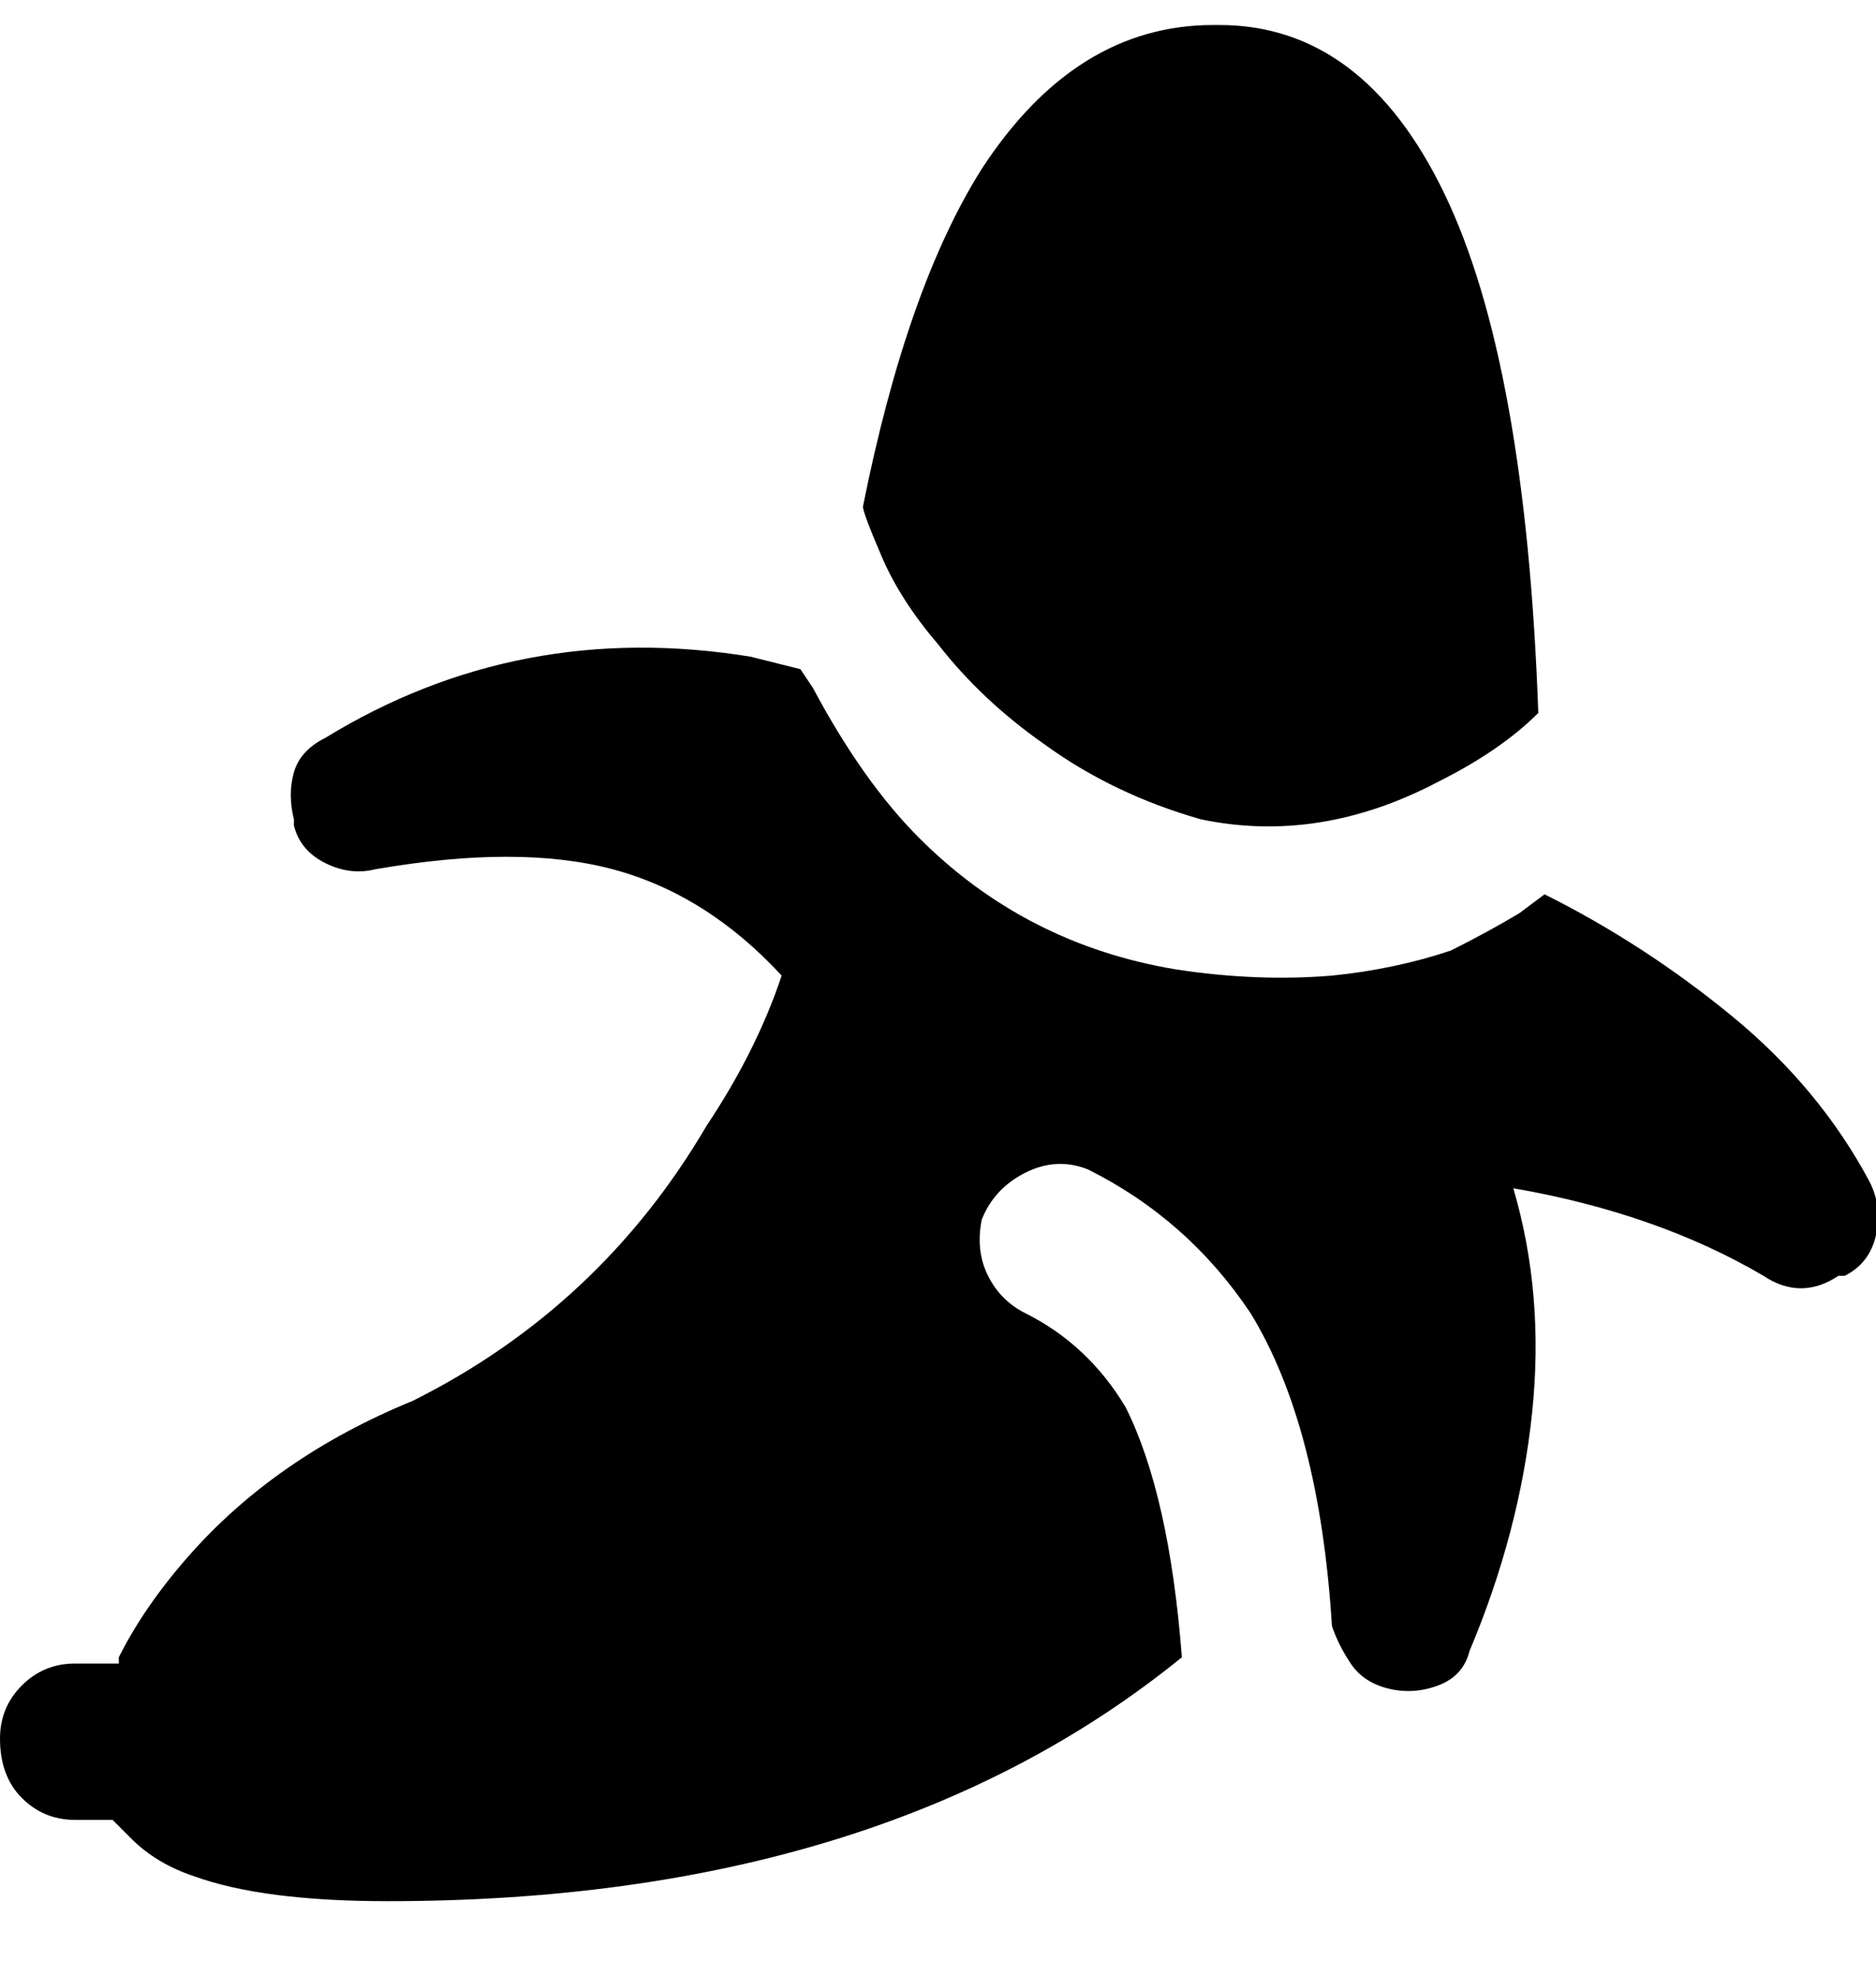 <svg viewBox="0 0 300.003 316" xmlns="http://www.w3.org/2000/svg"><path d="M192 131q19 4 38-6 10-5 16-11-2-56-15-83T195 4h-1q-22 0-37 23-12 19-19 54 0 1 3 8t9 14q7 9 17 16 11 8 25 12zm107 58q-8-15-22-26.5T247 143l-4 3q-5 3-11 6-9 3-19 4-12 1-25-1-24-4-41-21-9-9-17-24l-2-3-8-2q-37-6-68 13-4 2-5 5.5t0 7.5v1q1 4 5 6t8 1q23-4 38 0t27 17q-4 12-12 24-17 29-47 44-22 9-36 25-7 8-11 16v1h-7q-5 0-8.5 3.5T0 278q0 6 3.5 9.5T12 291h6l3 3q4 4 10 6 11 4 31 4 79 0 127-39-2-26-9-40-6-10-16-15-4-2-6-6t-1-9q2-5 7-7.5t10-.5q16 8 26 23 11 18 13 50 1 3 3 6t6 4q4 1 8-.5t5-5.5q8-19 10-38t-3-36q23 4 40 14 6 4 12 0h1q4-2 5-6.5t-1-8.5z"/></svg>